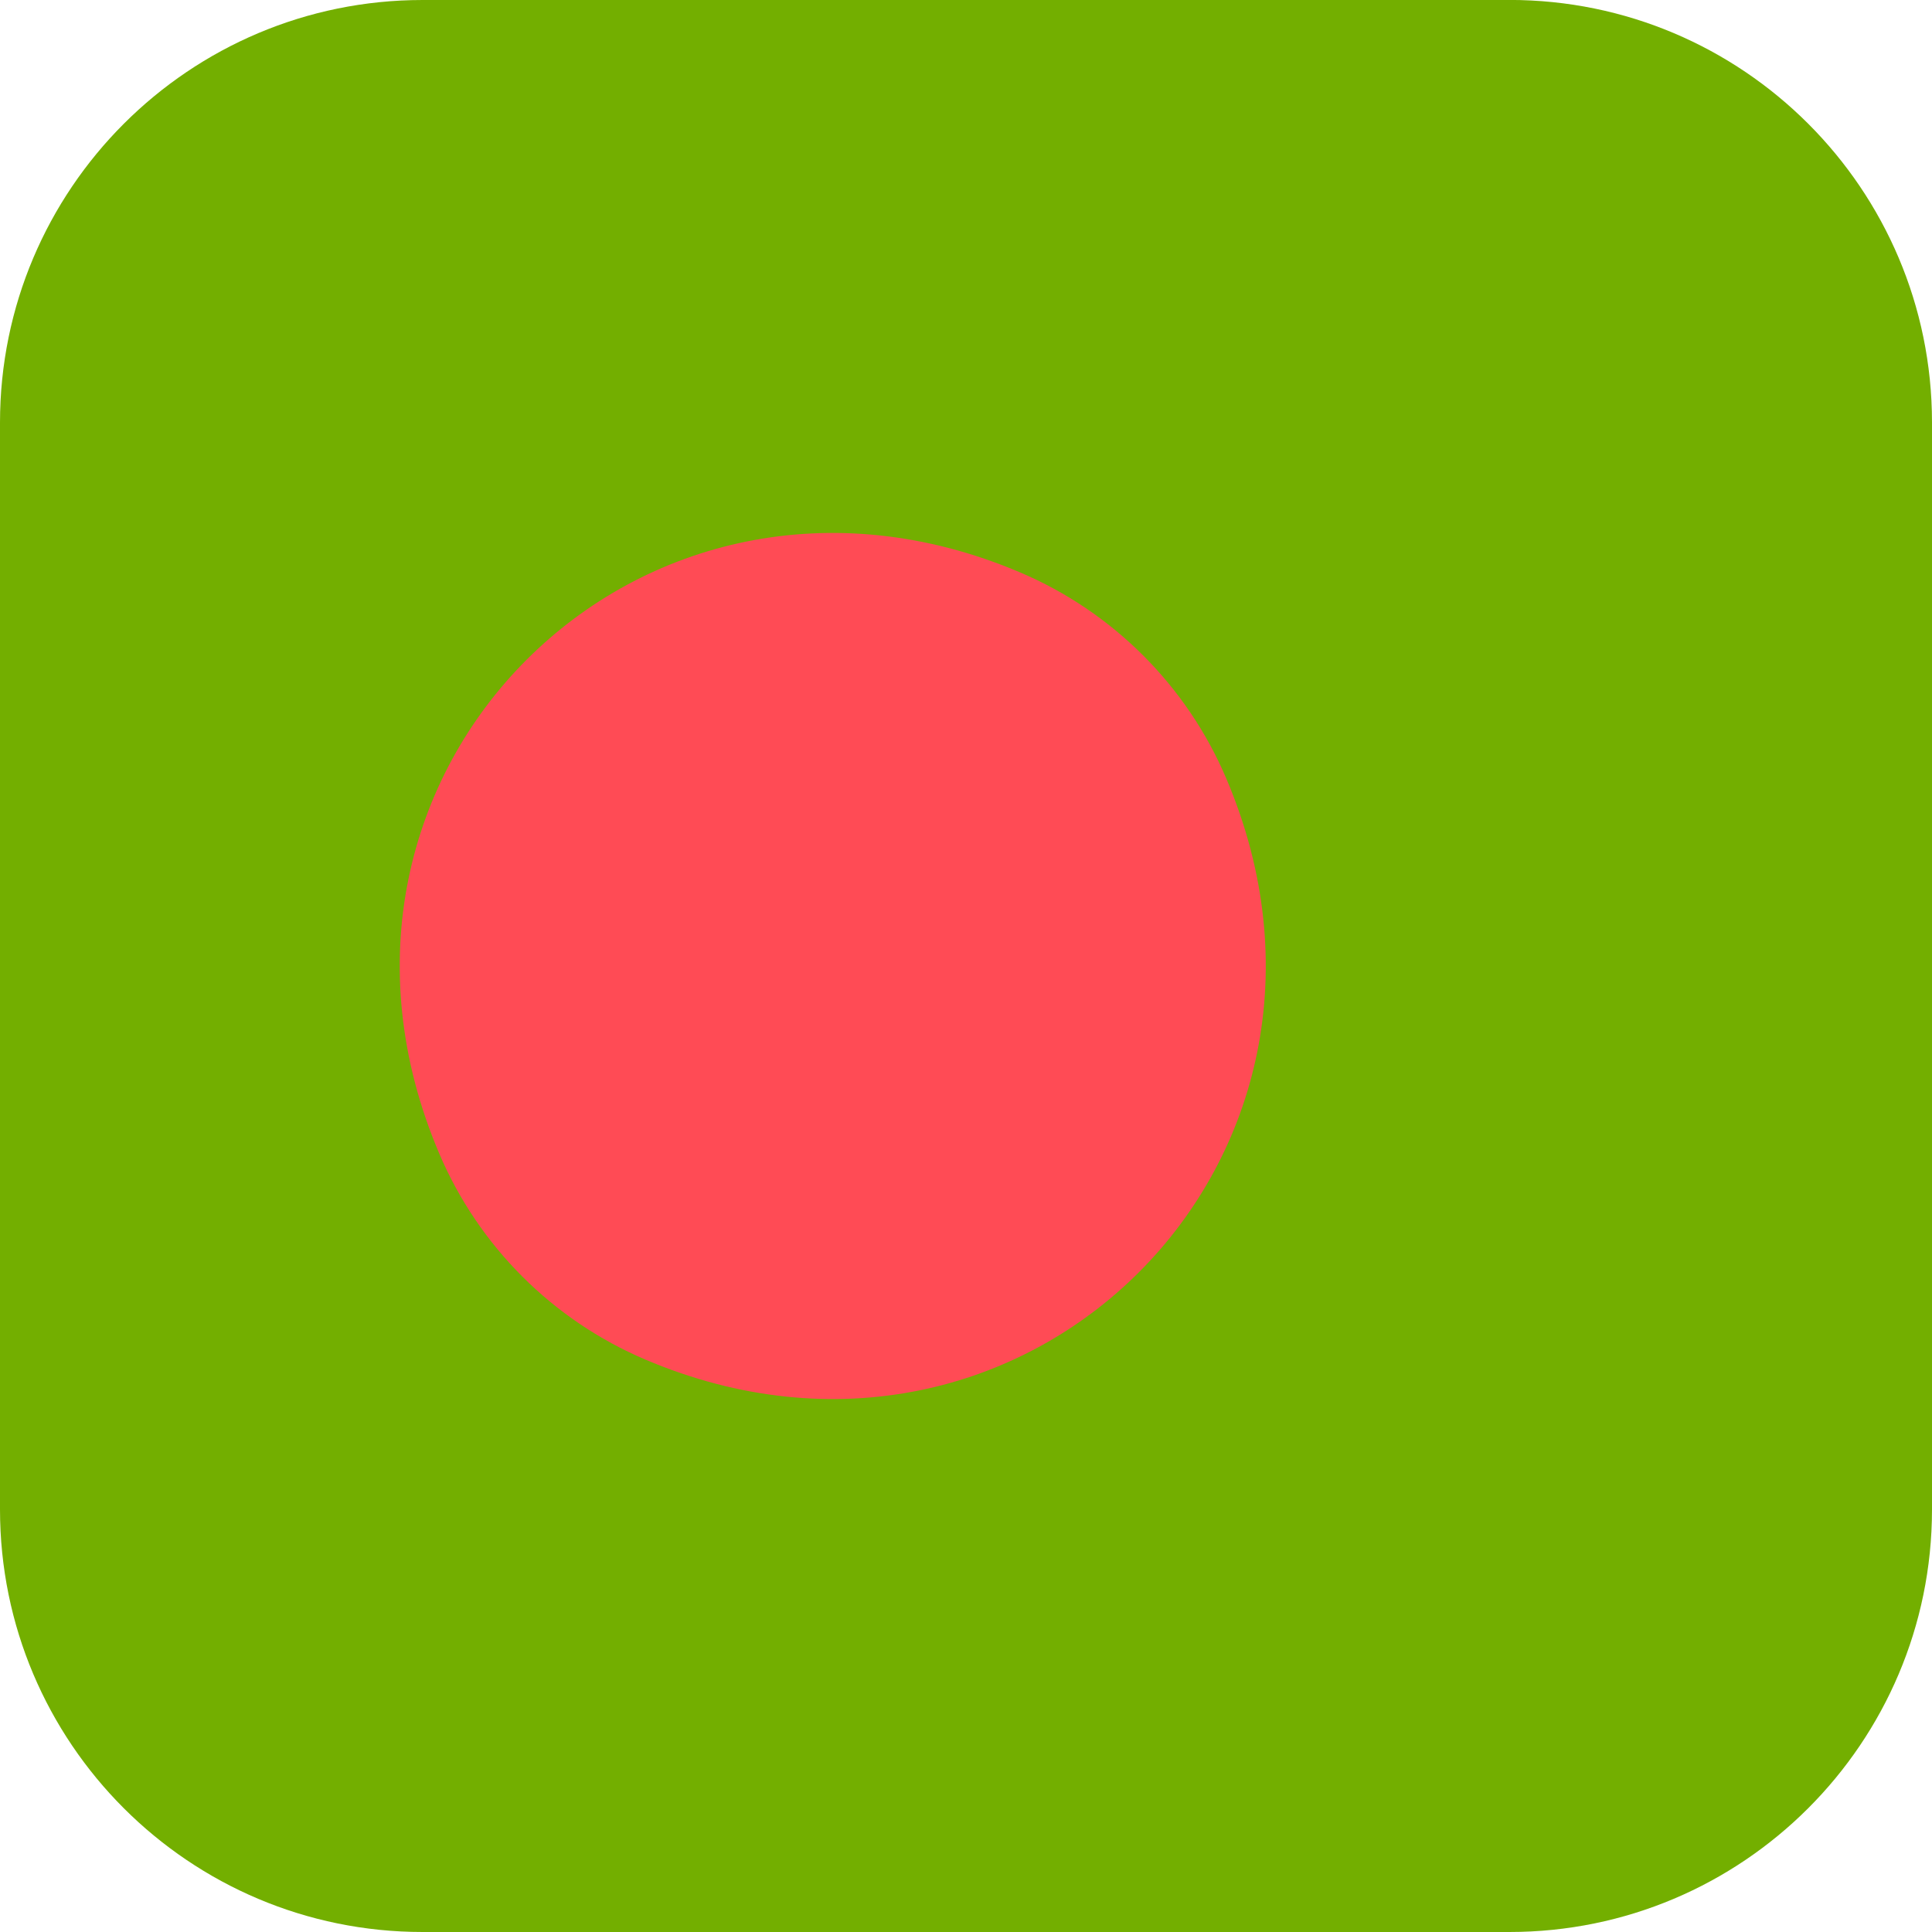 <svg xmlns="http://www.w3.org/2000/svg" width="32" height="32" version="1.1" viewBox="0 0 32 32"><title>bangladesh</title><path fill="#73af00" d="M25 0h-18c-3.866 0-7 3.134-7 7v18c0 3.866 3.134 7 7 7h18c3.864 0 6.997-3.131 7-6.995v-18.011c-0.003-3.864-3.136-6.995-7-6.995z"/><path fill="#ff4b55" d="M20.31 12.892c2.681 6.298-3.327 12.307-9.625 9.625-1.532-0.652-2.757-1.877-3.409-3.409-2.681-6.298 3.327-12.307 9.625-9.625 1.532 0.652 2.757 1.877 3.409 3.409z"/></svg>